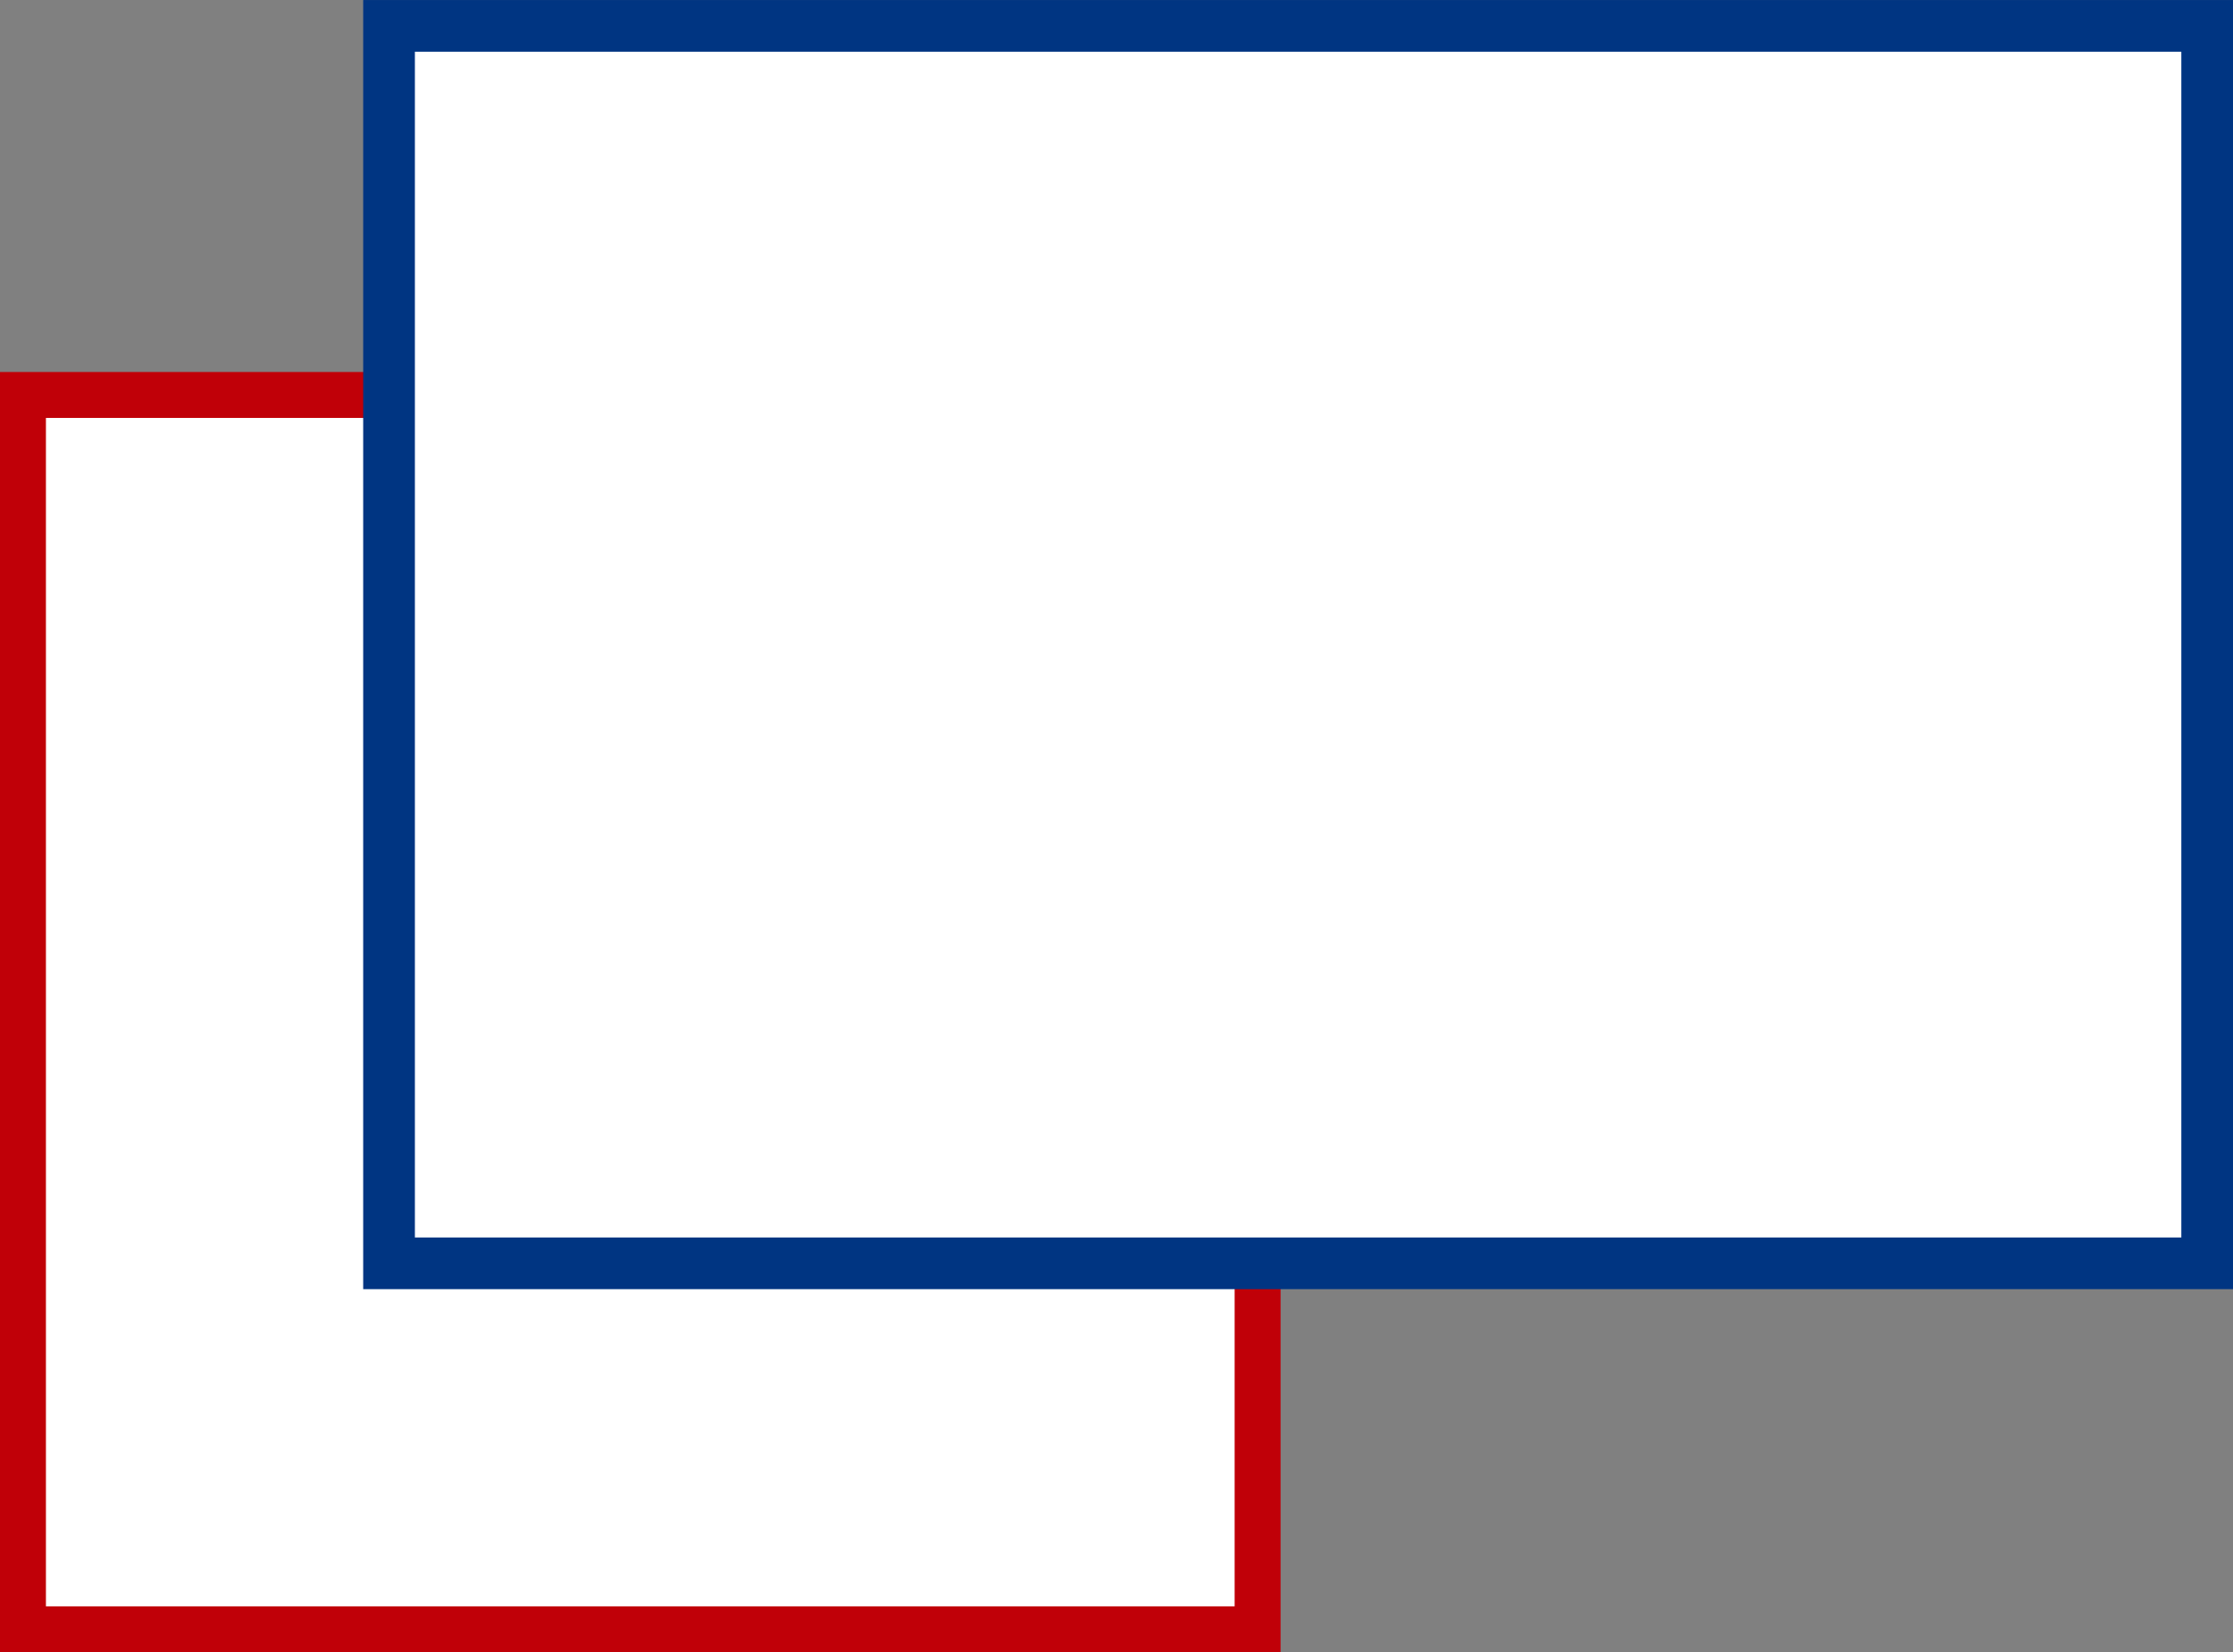 <?xml version="1.0" encoding="UTF-8" standalone="no"?>
<!-- Created with Inkscape (http://www.inkscape.org/) -->

<svg
   xmlns:dc="http://purl.org/dc/elements/1.1/"
   xmlns:cc="http://creativecommons.org/ns#"
   xmlns:rdf="http://www.w3.org/1999/02/22-rdf-syntax-ns#"
   xmlns:svg="http://www.w3.org/2000/svg"
   xmlns="http://www.w3.org/2000/svg"
   xmlns:sodipodi="http://sodipodi.sourceforge.net/DTD/sodipodi-0.dtd"
   xmlns:inkscape="http://www.inkscape.org/namespaces/inkscape"
   width="368.875"
   height="273"
   id="svg2"
   version="1.1"
   inkscape:version="0.48.1 r9760"
   inkscape:export-filename="/Users/gv1/Documents/workspace/ng/WebContent/includes/image/popup-web-artemis.png"
   inkscape:export-xdpi="6.0999999"
   inkscape:export-ydpi="6.0999999"
   sodipodi:docname="New document 1">
  <rect width="100%" height="100%" fill="#808080" stroke="none"/>
  <defs
     id="defs4" />
  <sodipodi:namedview
     id="base"
     pagecolor="#ffffff"
     bordercolor="#666666"
     borderopacity="1.0"
     inkscape:pageopacity="0.0"
     inkscape:pageshadow="2"
     inkscape:zoom="0.75742187"
     inkscape:cx="59.312532"
     inkscape:cy="11.544067"
     inkscape:document-units="px"
     inkscape:current-layer="layer1"
     showgrid="false"
     fit-margin-top="0"
     fit-margin-left="0"
     fit-margin-right="0"
     fit-margin-bottom="0"
     inkscape:window-width="1280"
     inkscape:window-height="752"
     inkscape:window-x="0"
     inkscape:window-y="0"
     inkscape:window-maximized="0" />
  <g
     inkscape:label="Layer 1"
     inkscape:groupmode="layer"
     id="layer1"
     transform="translate(-82,-270.906)">
    <rect
       style="fill:#ffffff;stroke:#c00008;stroke-width:7.59;stroke-miterlimit:4;stroke-opacity:1;stroke-dasharray:none;fill-opacity:1"
       id="rect2985"
       width="203.956"
       height="203.956"
       x="85.792"
       y="336.167"
       ry="0" />
    <rect
       ry="0"
       y="275.181"
       x="146.266"
       height="204.469"
       width="300.344"
       id="rect2987"
       style="fill:#ffffff;fill-opacity:1;stroke:#003582;stroke-width:8.54;stroke-miterlimit:4;stroke-opacity:1;stroke-dasharray:none" />
  </g>
</svg>
